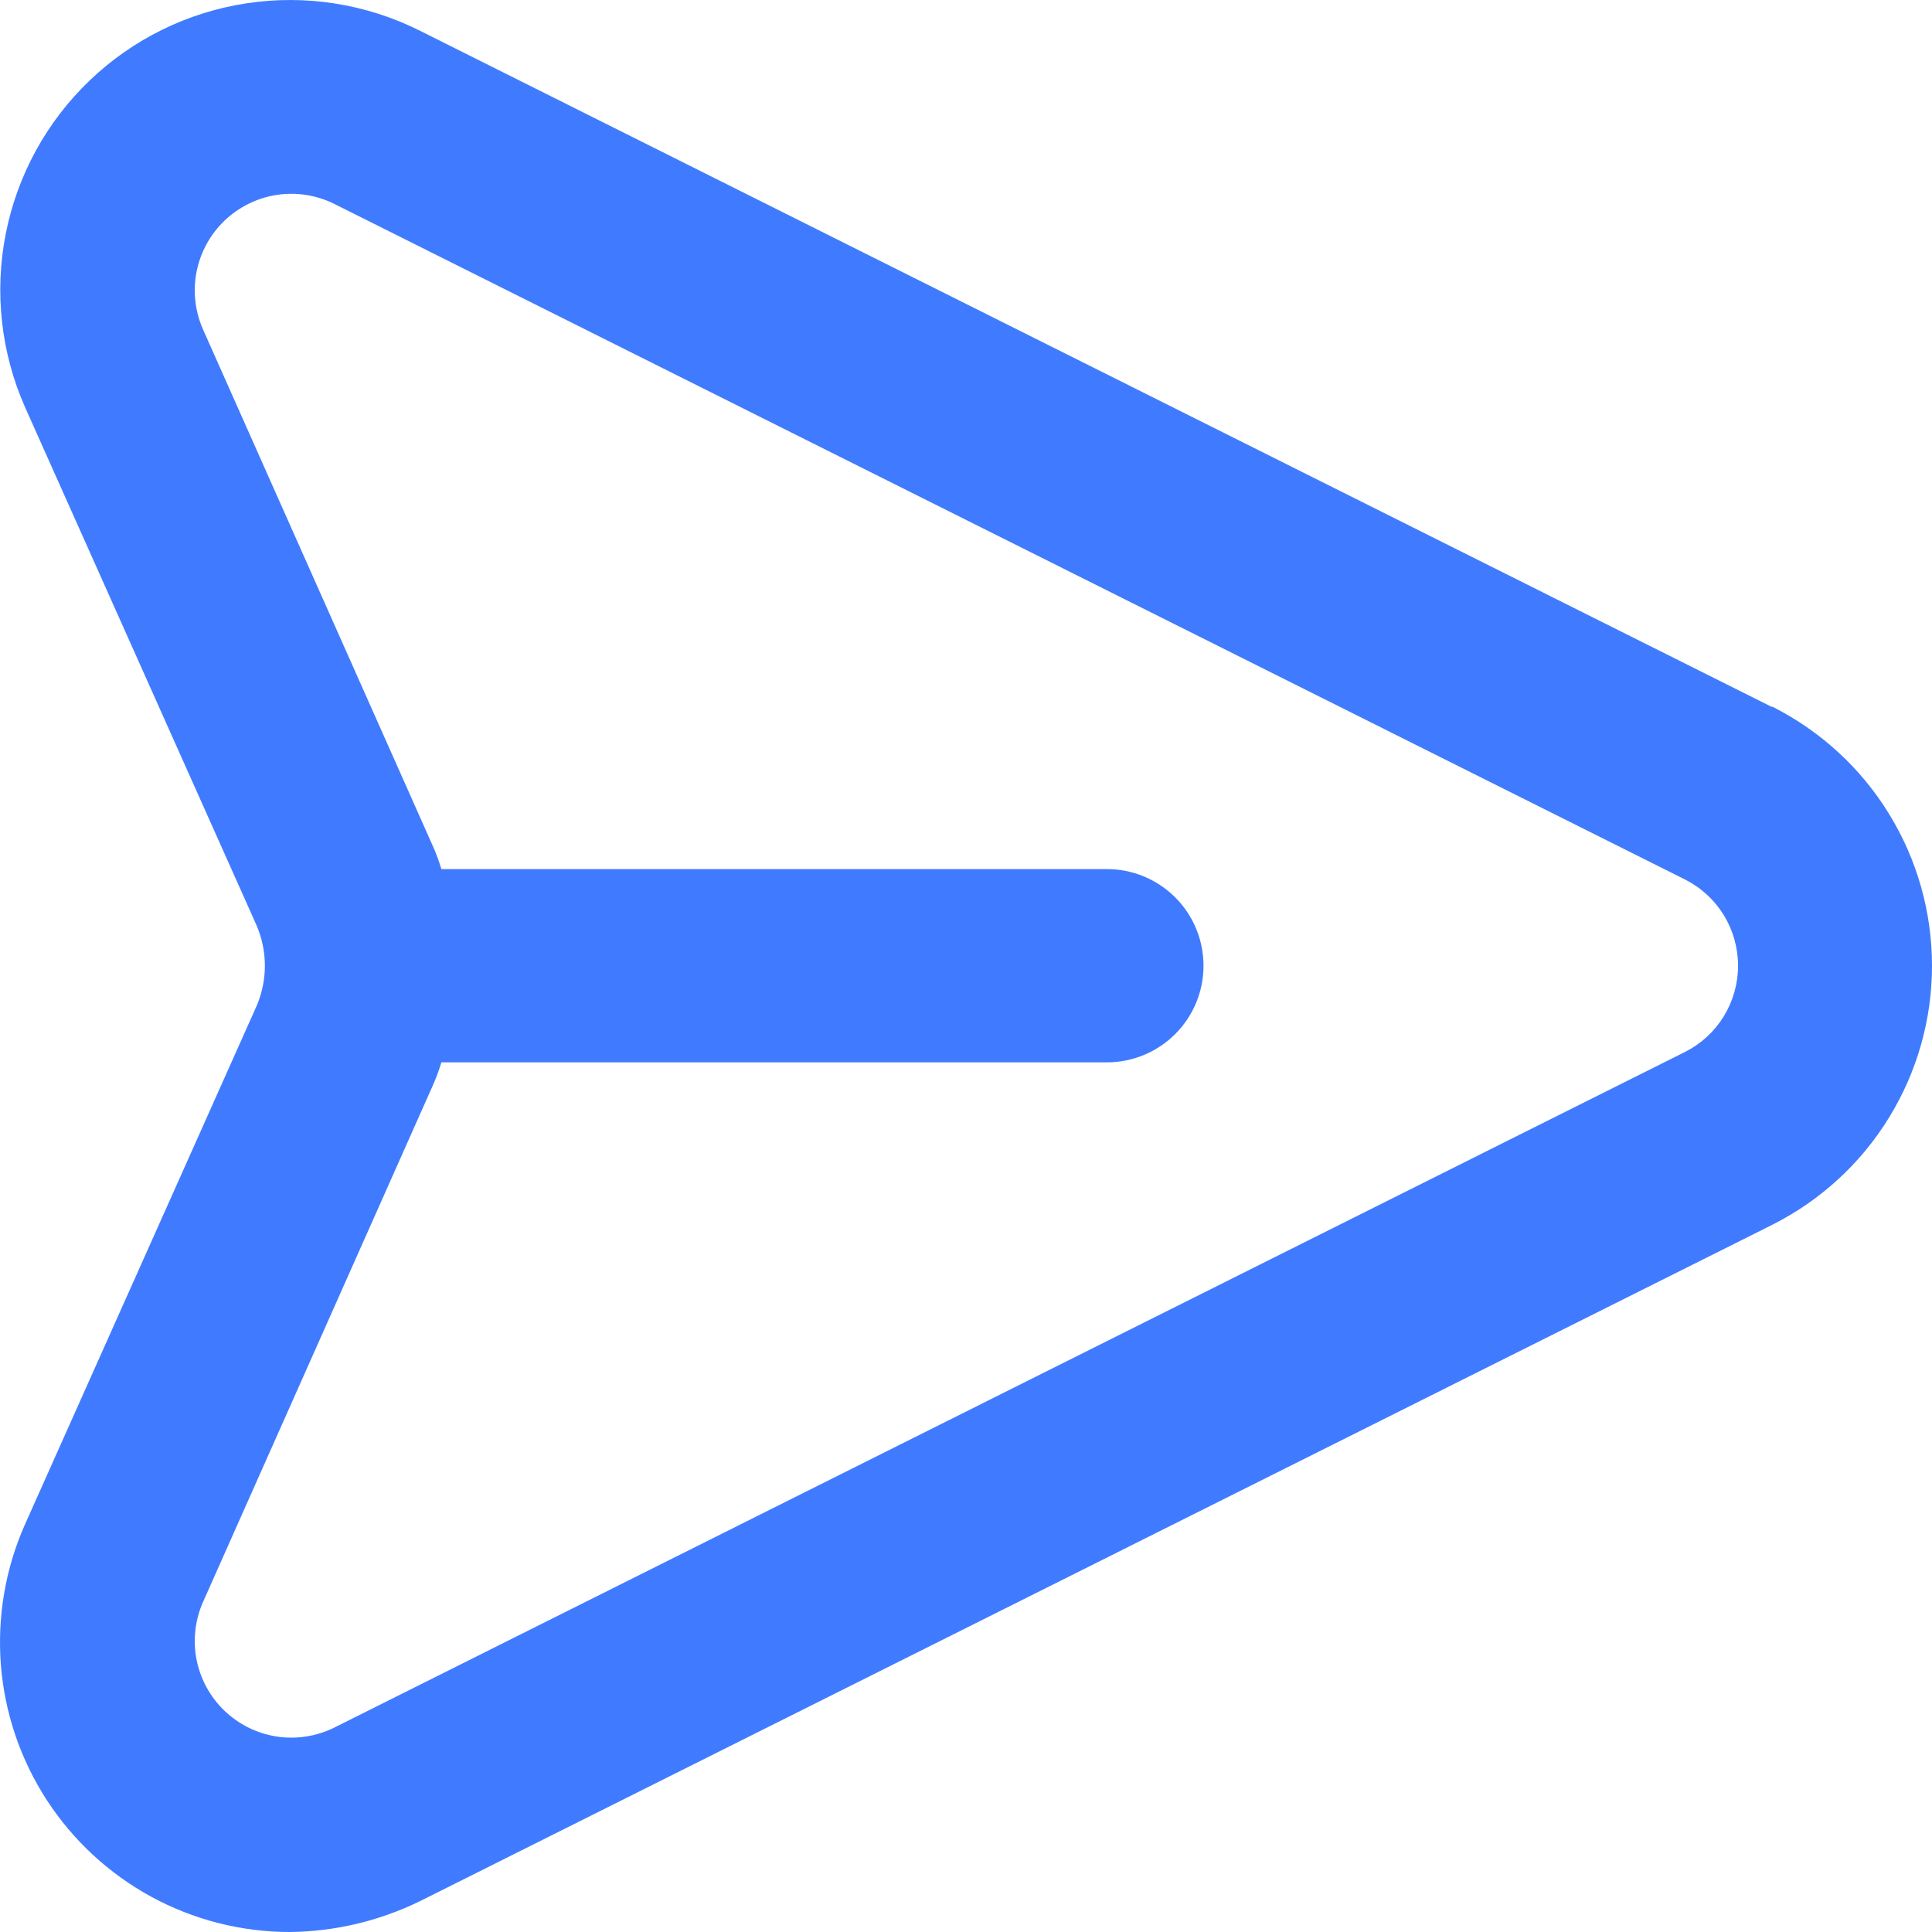 <svg width="31" height="31" viewBox="0 0 31 31" fill="none" xmlns="http://www.w3.org/2000/svg">
<path d="M28.424 11.34L6.726 0.487C5.869 0.061 4.902 -0.091 3.956 0.053C3.011 0.196 2.132 0.628 1.441 1.289C0.749 1.95 0.279 2.809 0.093 3.747C-0.093 4.686 0.015 5.659 0.402 6.534L4.122 14.86C4.206 15.061 4.25 15.277 4.25 15.496C4.25 15.714 4.206 15.93 4.122 16.131L0.402 24.457C0.087 25.165 -0.046 25.941 0.014 26.714C0.075 27.486 0.328 28.232 0.75 28.882C1.172 29.532 1.75 30.066 2.43 30.436C3.111 30.806 3.874 31 4.649 31C5.374 30.993 6.089 30.823 6.741 30.504L28.44 19.651C29.209 19.263 29.857 18.67 30.308 17.936C30.761 17.202 31 16.357 31 15.496C31 14.634 30.761 13.789 30.308 13.055C29.857 12.321 29.209 11.728 28.44 11.34H28.424ZM27.045 16.875L5.346 27.729C5.061 27.865 4.741 27.912 4.429 27.862C4.117 27.811 3.828 27.667 3.6 27.448C3.372 27.228 3.217 26.945 3.155 26.635C3.093 26.325 3.128 26.003 3.254 25.713L6.958 17.387C7.006 17.276 7.047 17.162 7.082 17.046H17.761C18.172 17.046 18.566 16.883 18.857 16.592C19.148 16.301 19.311 15.907 19.311 15.496C19.311 15.084 19.148 14.69 18.857 14.399C18.566 14.108 18.172 13.945 17.761 13.945H7.082C7.047 13.829 7.006 13.715 6.958 13.604L3.254 5.278C3.128 4.988 3.093 4.667 3.155 4.356C3.217 4.046 3.372 3.763 3.6 3.543C3.828 3.324 4.117 3.18 4.429 3.129C4.741 3.079 5.061 3.126 5.346 3.263L27.045 14.116C27.299 14.246 27.512 14.443 27.661 14.687C27.809 14.93 27.888 15.21 27.888 15.496C27.888 15.781 27.809 16.061 27.661 16.304C27.512 16.548 27.299 16.745 27.045 16.875Z" fill="#407BFF"/>
</svg>

